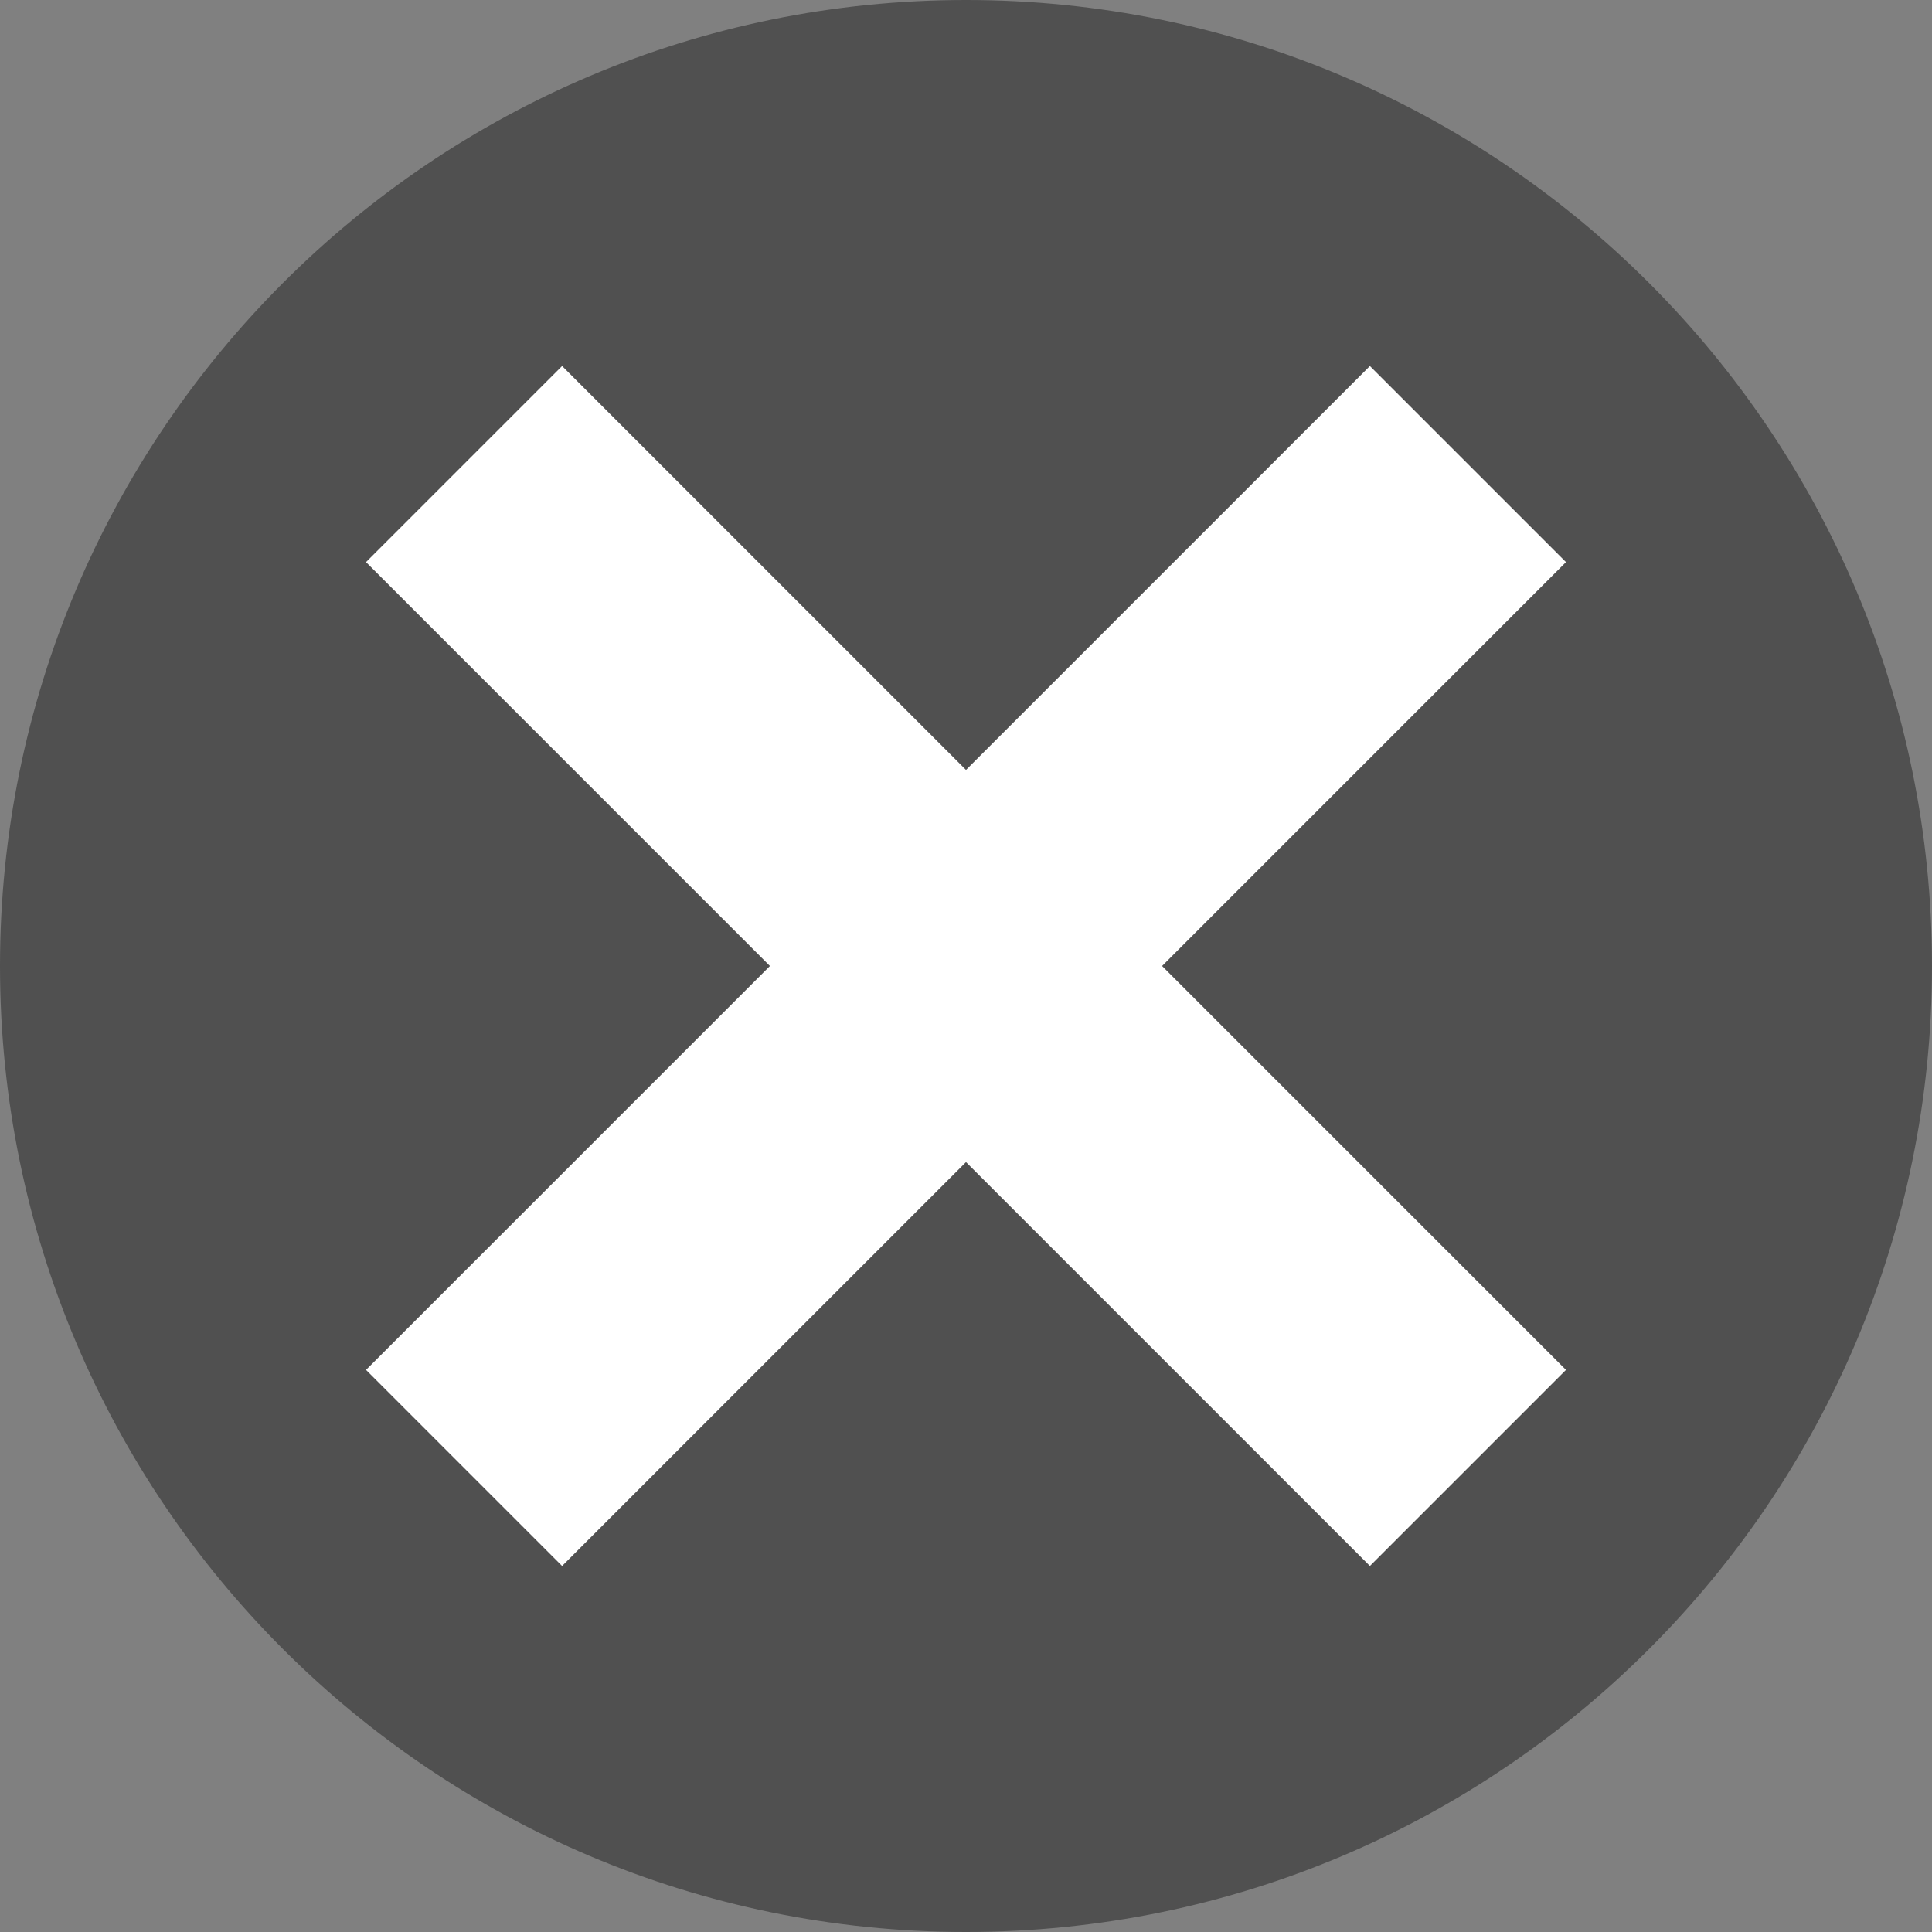 <svg version="1.1" xmlns="http://www.w3.org/2000/svg" xmlns:xlink="http://www.w3.org/1999/xlink" width="13.824" height="13.824" viewBox="0,0,13.824,13.824"><rect x="0" y="0" width="13.824" height="13.824" fill="#808080" stroke="none"/><g transform="translate(-233.088,-173.088)"><g data-paper-data="{&quot;isPaintingLayer&quot;:true}" fill-rule="nonzero" stroke="none" stroke-width="0" stroke-linecap="butt" stroke-linejoin="miter" stroke-miterlimit="10" stroke-dasharray="" stroke-dashoffset="0" style="mix-blend-mode: normal"><path d="M233.088,180c0,-3.817 3.095,-6.912 6.912,-6.912c3.817,0 6.912,3.095 6.912,6.912c0,3.817 -3.095,6.912 -6.912,6.912c-3.817,0 -6.912,-3.095 -6.912,-6.912z" fill="#505050"/><path d="M235.707,182.89l7.183,-7.183l1.403,1.403l-7.183,7.183z" fill="#ffffff"/><path d="M242.89,184.293l-7.183,-7.183l1.403,-1.403l7.183,7.183z" data-paper-data="{&quot;index&quot;:null}" fill="#ffffff"/></g></g></svg>